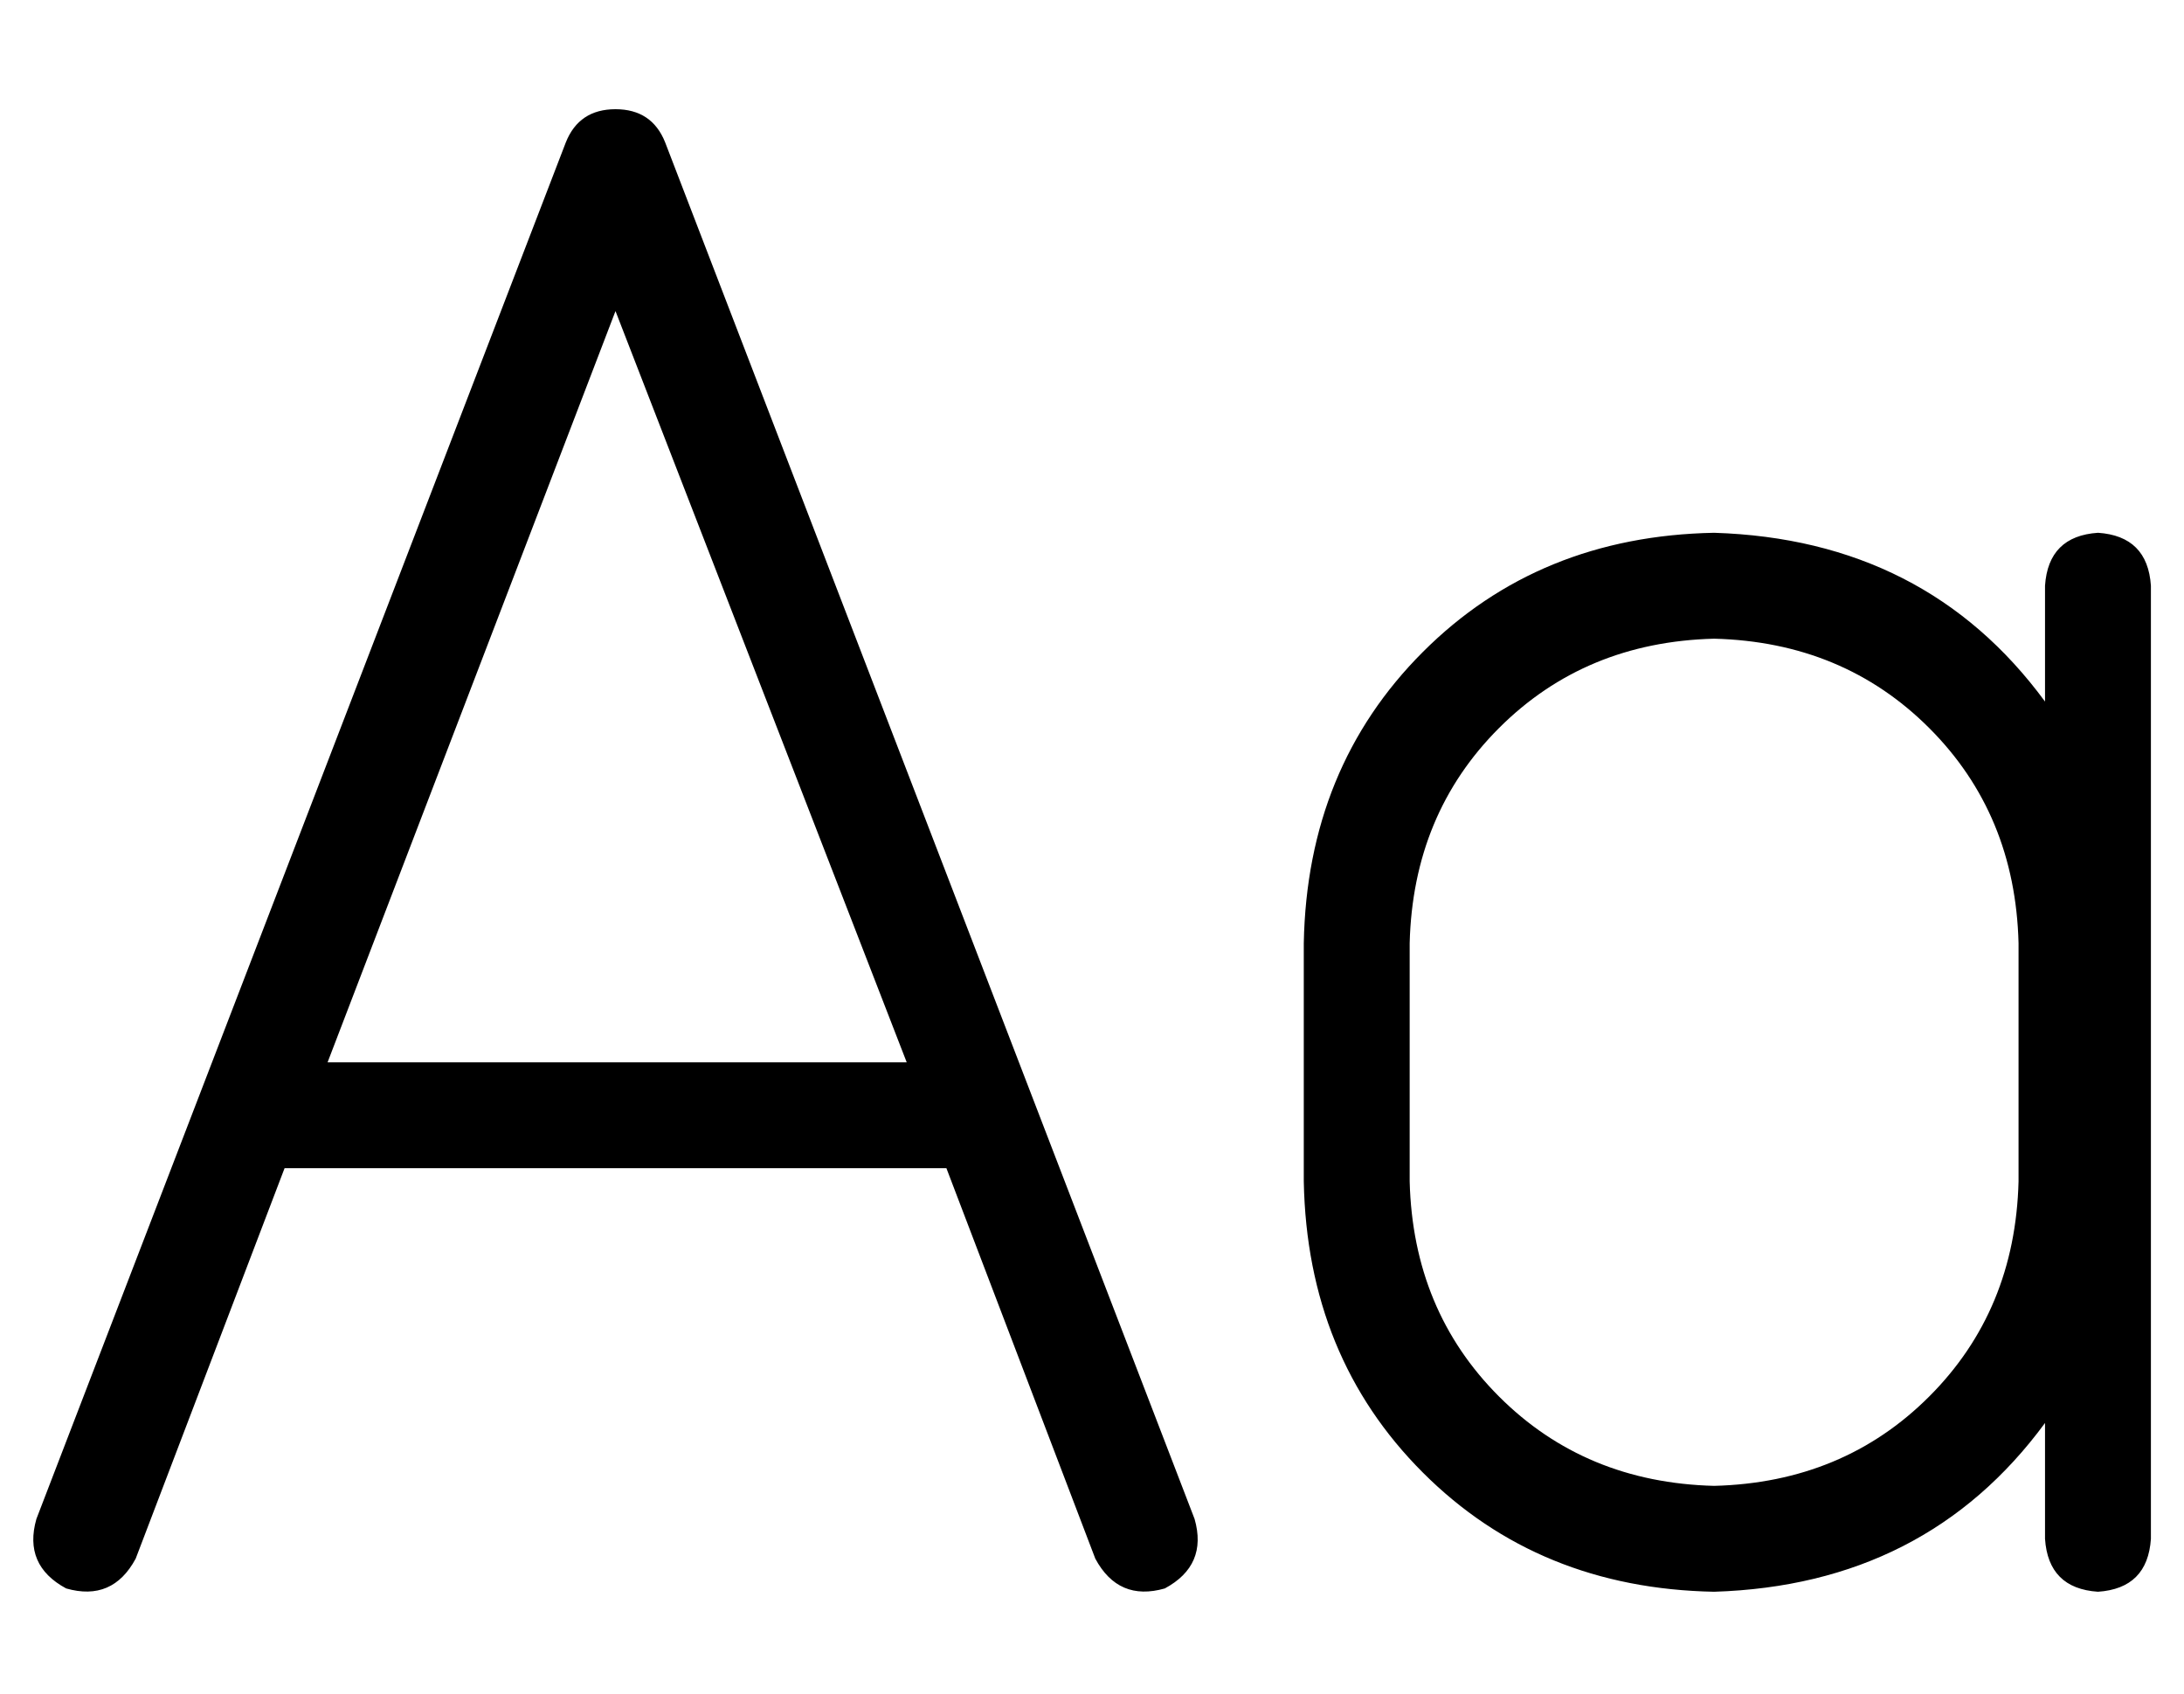 <?xml version="1.0" standalone="no"?>
<!DOCTYPE svg PUBLIC "-//W3C//DTD SVG 1.1//EN" "http://www.w3.org/Graphics/SVG/1.1/DTD/svg11.dtd" >
<svg xmlns="http://www.w3.org/2000/svg" xmlns:xlink="http://www.w3.org/1999/xlink" version="1.1" viewBox="-10 -40 660 512">
   <path fill="currentColor"
d="M191 3q-4 -10 -15 -10t-15 10l-160 416v0q-4 14 9 21q14 4 21 -9l45 -118v0h200v0l45 118v0q7 13 21 9q13 -7 9 -21l-160 -416v0zM264 281h-175h175h-175l87 -227v0l88 227v0zM624 121q-15 1 -16 16v35v0q-36 -49 -100 -51q-53 1 -88 36t-36 88v72v0q1 53 36 88t88 36
q64 -2 100 -51v35v0q1 15 16 16q15 -1 16 -16v-288v0q-1 -15 -16 -16v0zM416 245q1 -39 27 -65v0v0q26 -26 65 -27q39 1 65 27t27 65v72v0q-1 39 -27 65t-65 27q-39 -1 -65 -27t-27 -65v-72v0z" />
</svg>
